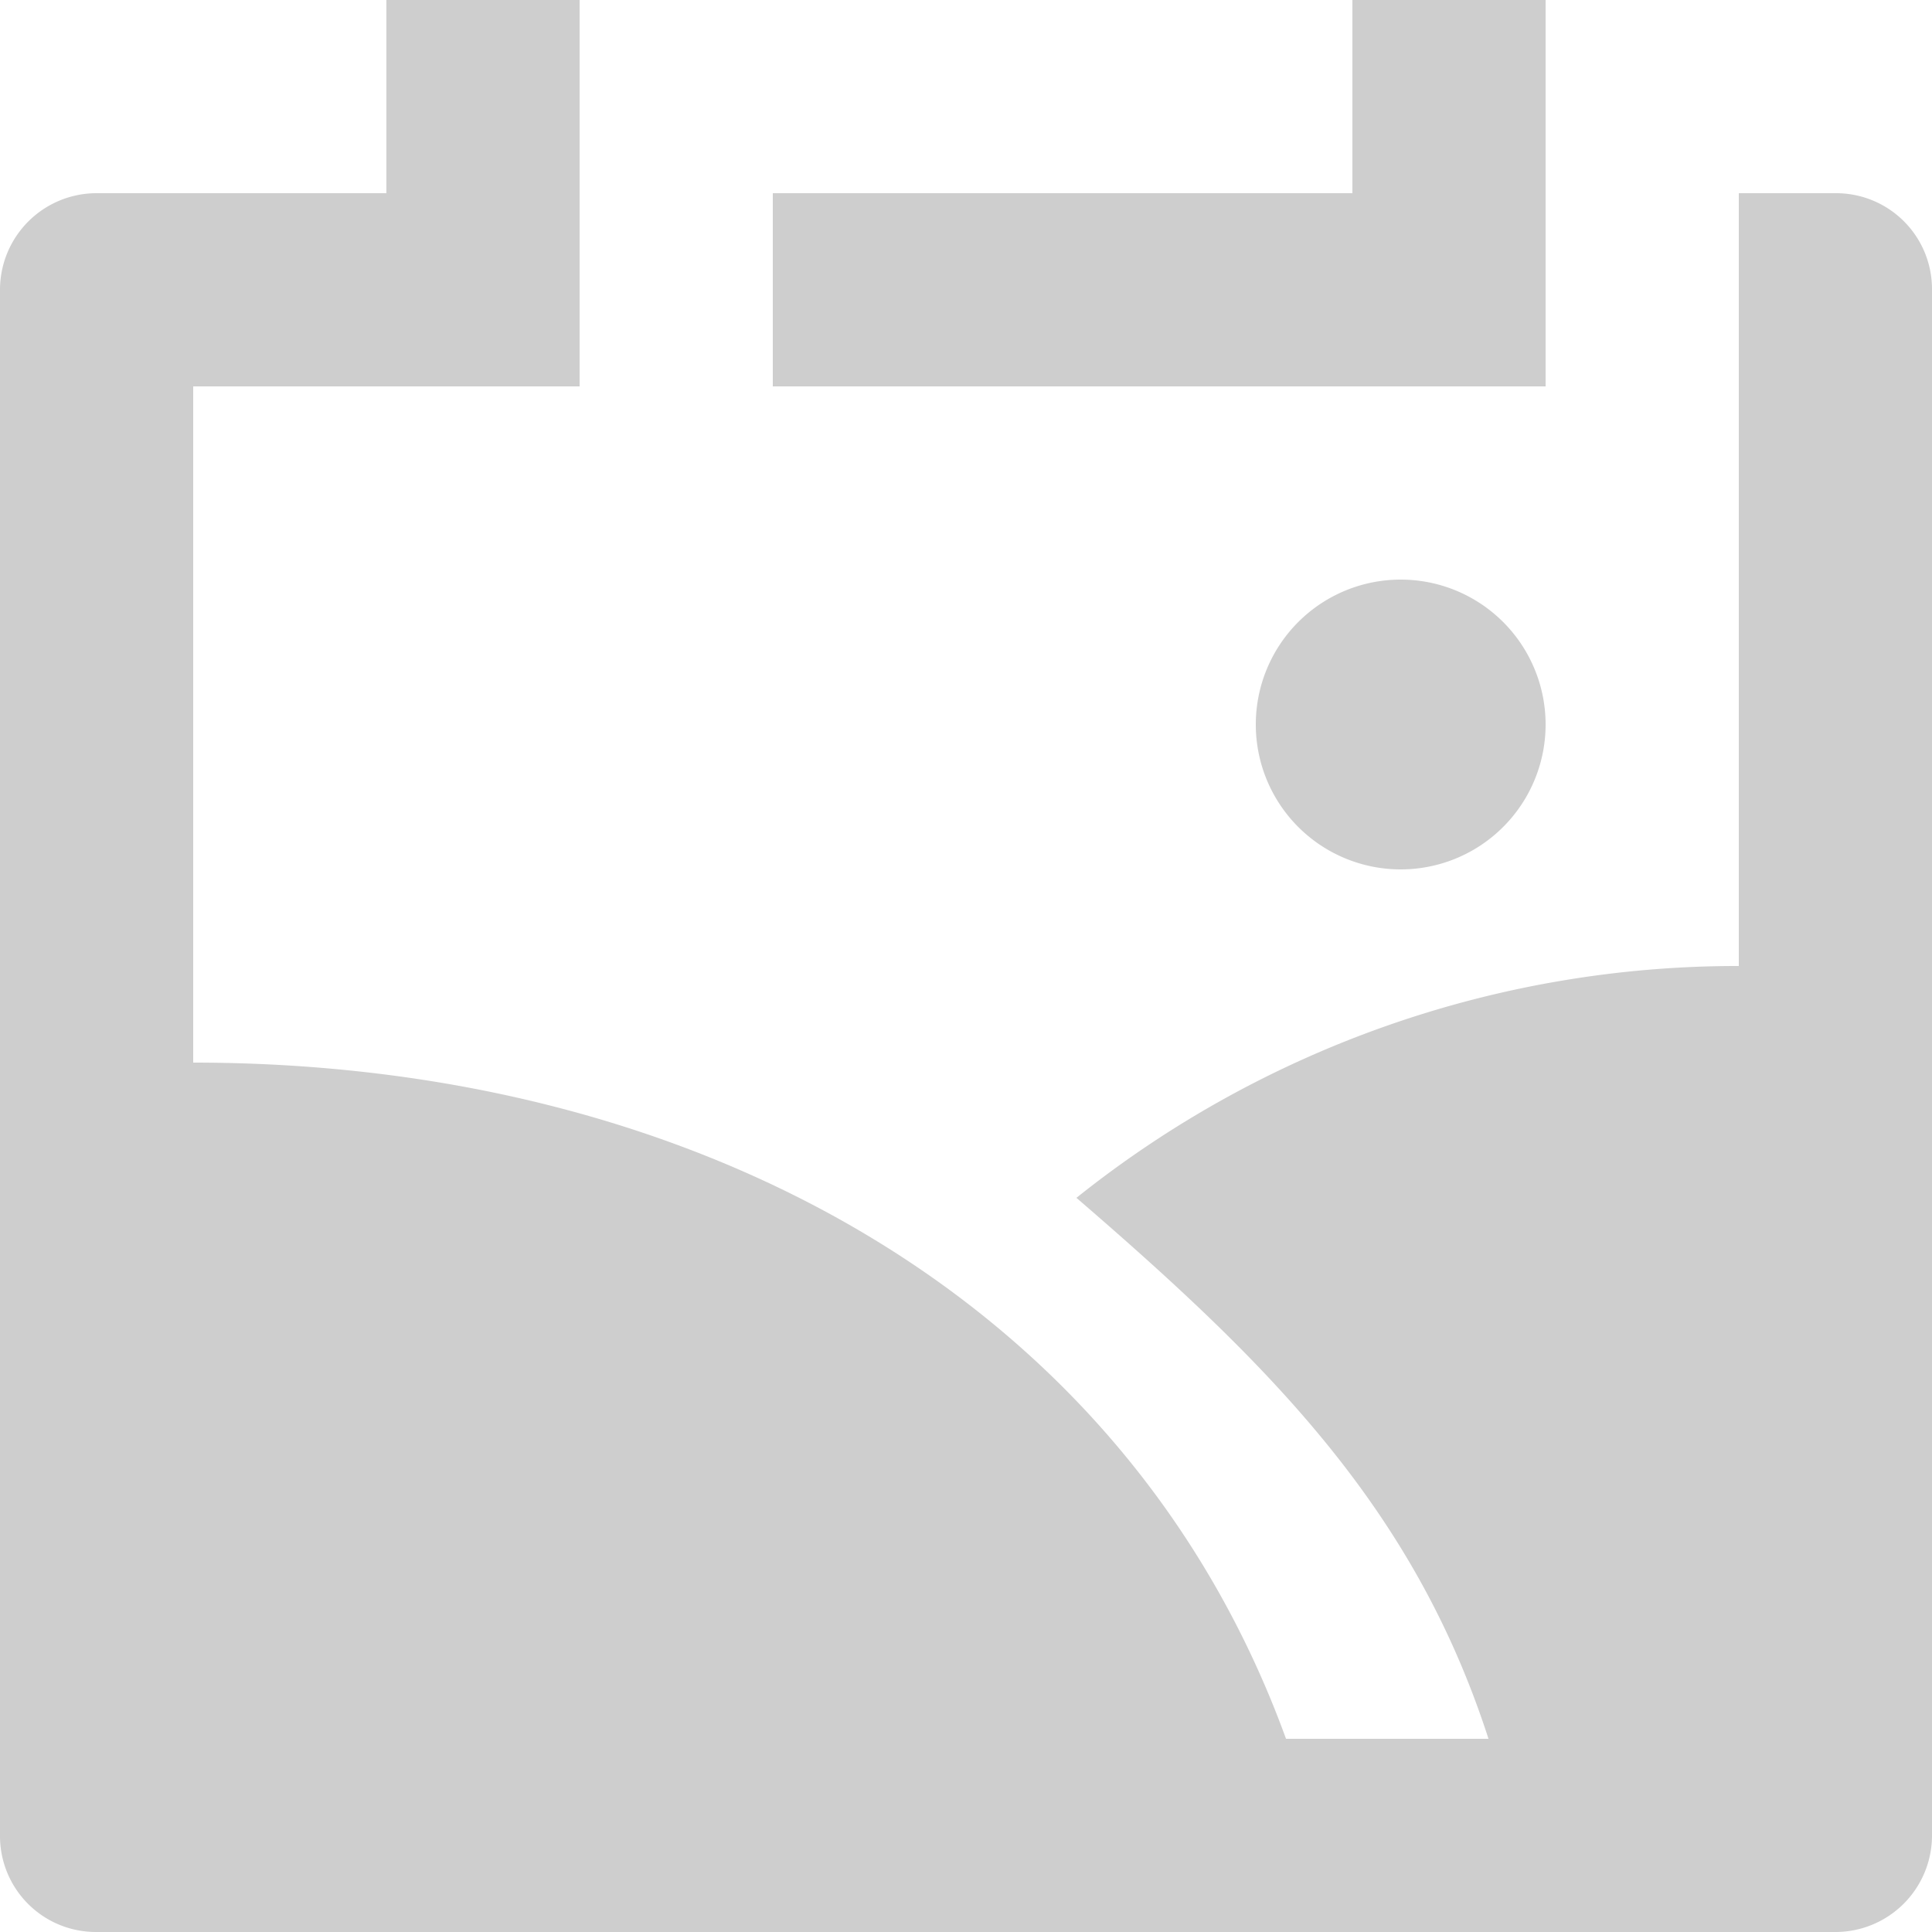 <svg xmlns="http://www.w3.org/2000/svg" width="25" height="25" viewBox="0 0 25 25"><path d="M21.261,23.5c-.97-3-2.846-4.856-5.332-7a13.692,13.692,0,0,1,8.571-3V3.5h1.26A1.241,1.241,0,0,1,27,4.741V24.759A1.25,1.25,0,0,1,25.76,26H3.24A1.241,1.241,0,0,1,2,24.759V4.741A1.25,1.25,0,0,1,3.24,3.5H7V1H9.5V6h-5v8.75c6.525,0,12.078,3.077,14.141,8.75ZM22,1V6H12V3.5h7.5V1ZM20.125,12.25A1.875,1.875,0,1,1,22,10.375,1.875,1.875,0,0,1,20.125,12.25Z" transform="translate(-2 -1)" fill="#cecece"/></svg>